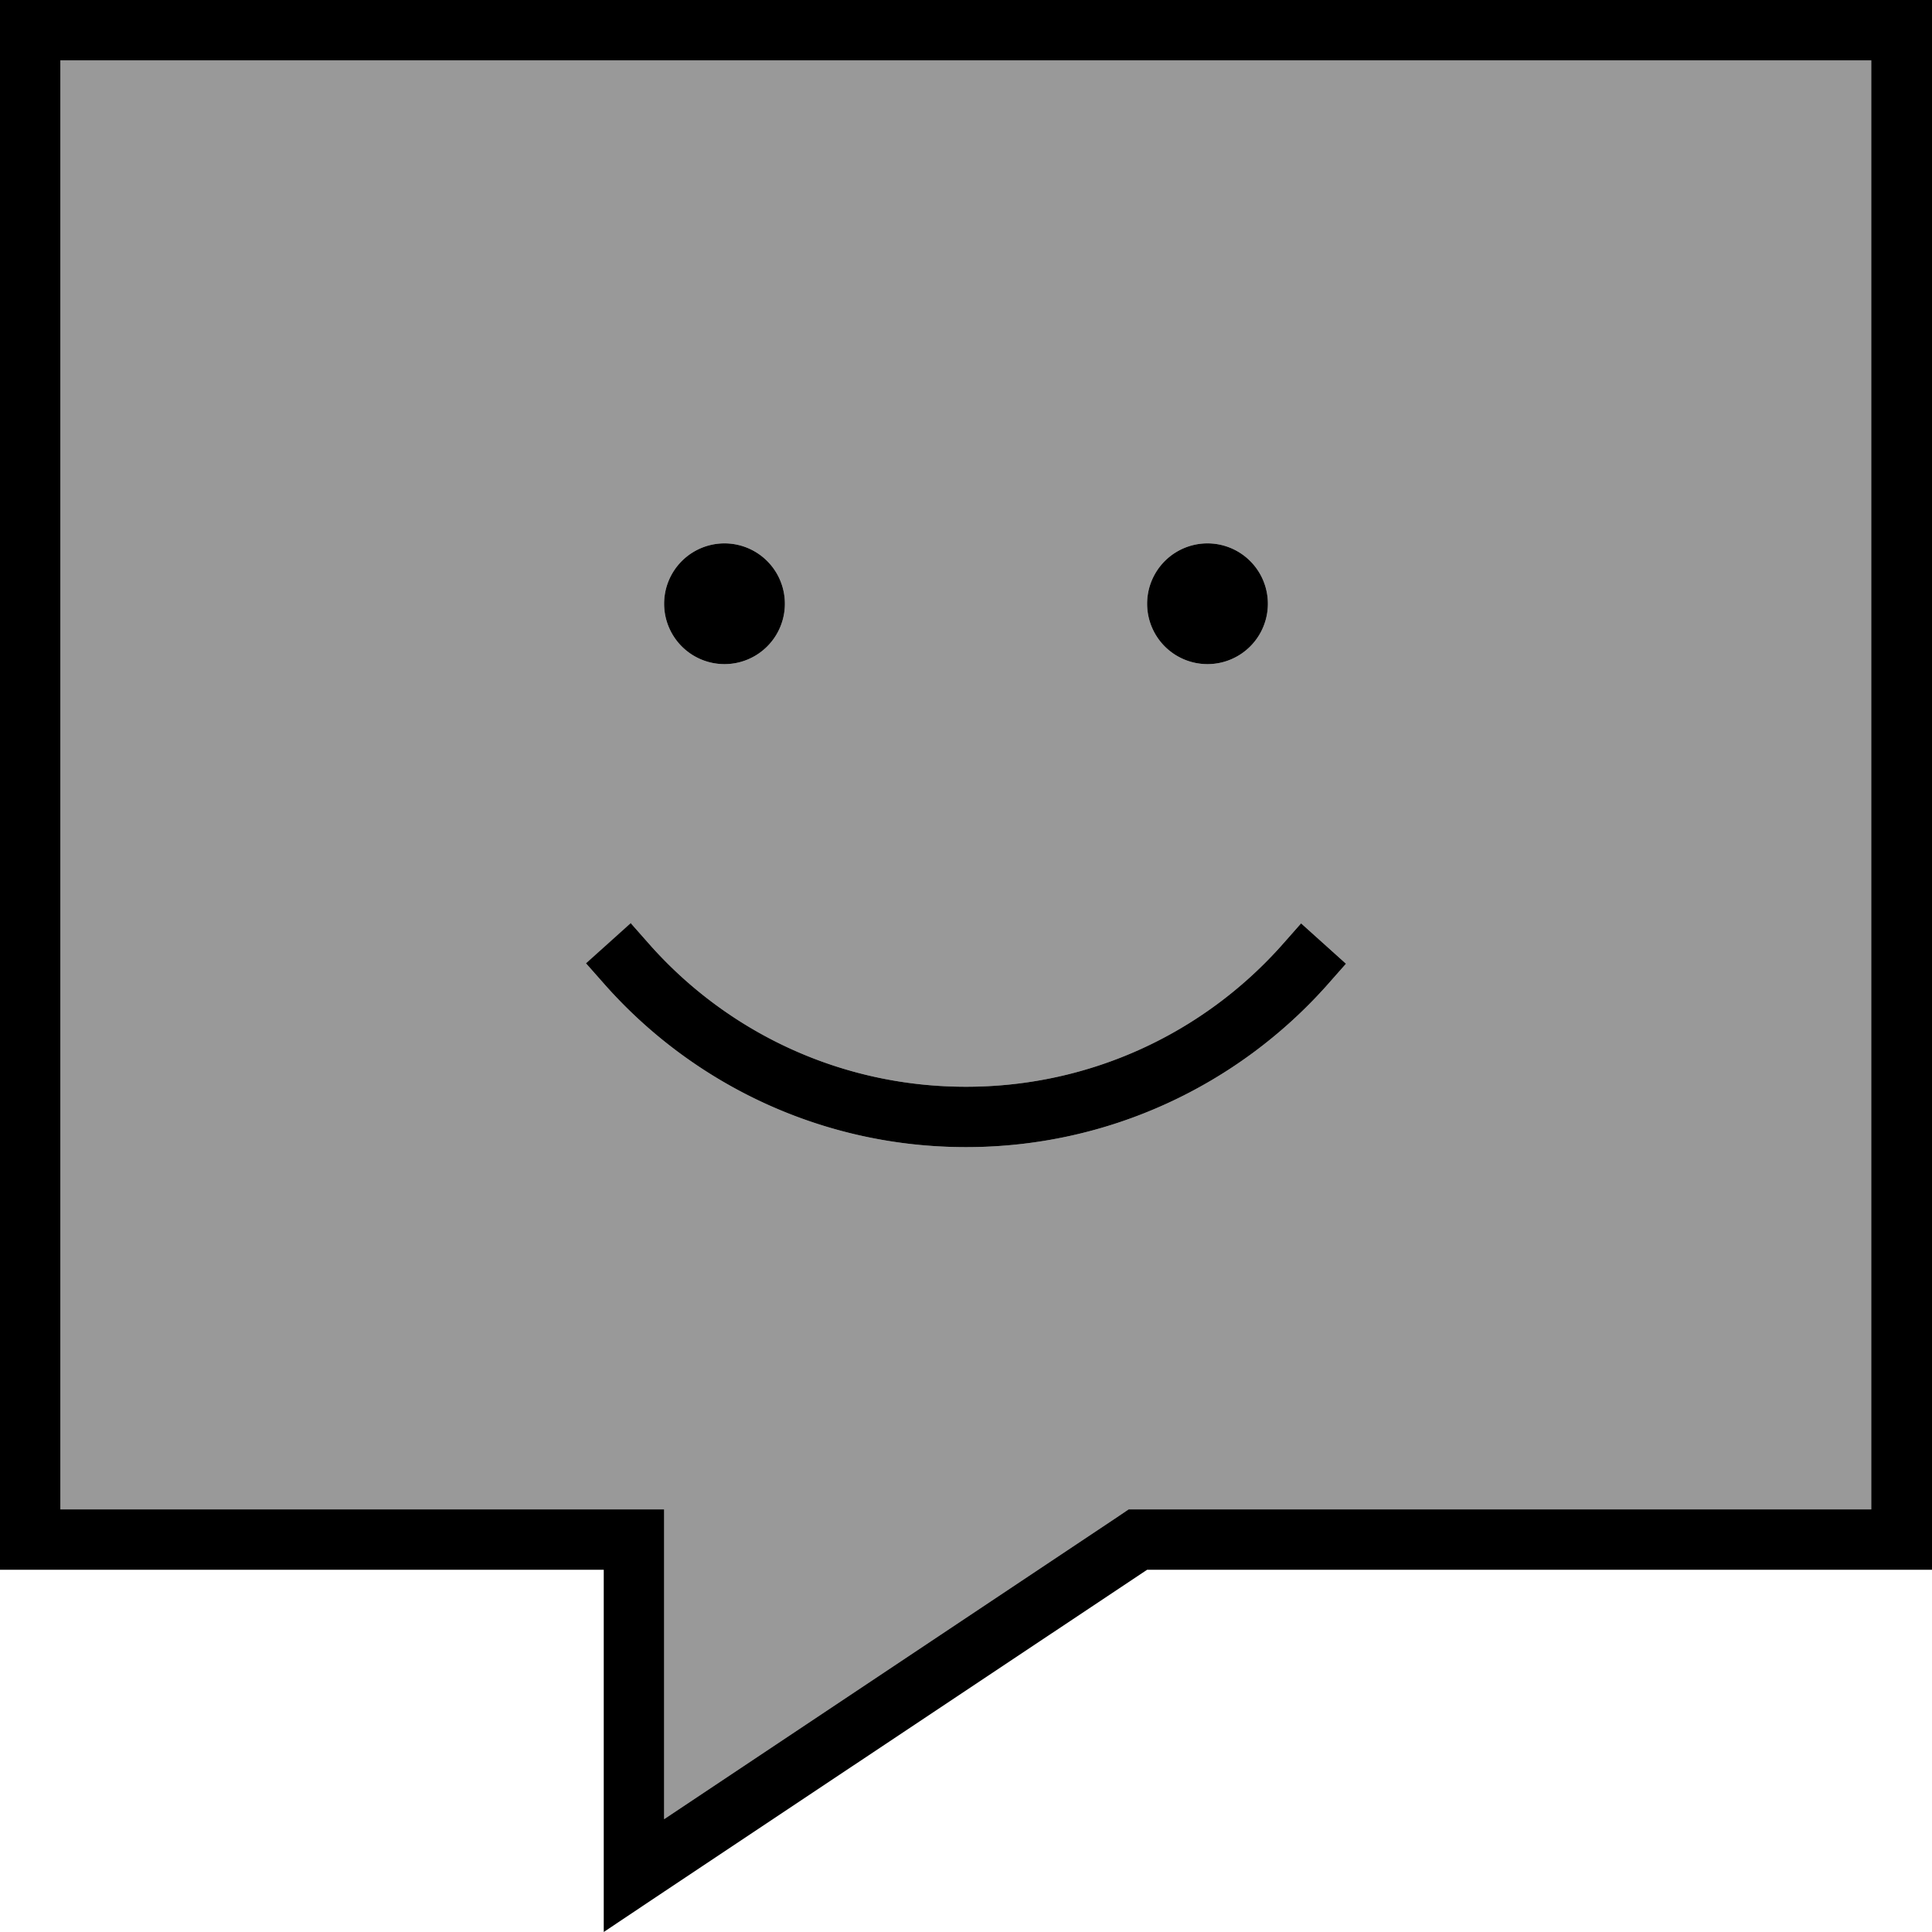 <svg fill="currentColor" xmlns="http://www.w3.org/2000/svg" viewBox="0 0 512 512"><!--! Font Awesome Pro 6.7.2 by @fontawesome - https://fontawesome.com License - https://fontawesome.com/license (Commercial License) Copyright 2024 Fonticons, Inc. --><defs><style>.fa-secondary{opacity:.4}</style></defs><path class="fa-secondary" d="M16 16l0 384 144 0 16 0 0 16 0 66.1 119.1-79.4 4-2.7 4.8 0 192 0 0-384L16 16zM155.3 255.4l11.9-10.7 5.3 6C193 273.6 222.8 288 256 288s63-14.4 83.5-37.3l5.3-6 11.9 10.7-5.3 6C328 287.5 293.9 304 256 304s-72-16.5-95.4-42.7l-5.3-6zM208 160a16 16 0 1 1 -32 0 16 16 0 1 1 32 0zm128 0a16 16 0 1 1 -32 0 16 16 0 1 1 32 0z"/><path class="fa-primary" d="M160 416l-16 0L16 416 0 416l0-16L0 16 0 0 16 0 496 0l16 0 0 16 0 384 0 16-16 0-192 0L176 501.3 160 512l0-19.2 0-60.8 0-16zm0-16l16 0 0 16 0 66.1 119.1-79.4 4-2.7 4.8 0 192 0 0-384L16 16l0 384 144 0zm32-256a16 16 0 1 1 0 32 16 16 0 1 1 0-32zm128 0a16 16 0 1 1 0 32 16 16 0 1 1 0-32zM167.2 244.7l5.3 6C193 273.6 222.8 288 256 288s63-14.4 83.5-37.3l5.3-6 11.9 10.7-5.3 6C328 287.5 293.9 304 256 304s-72-16.5-95.4-42.7l-5.3-6 11.9-10.7z"/></svg>